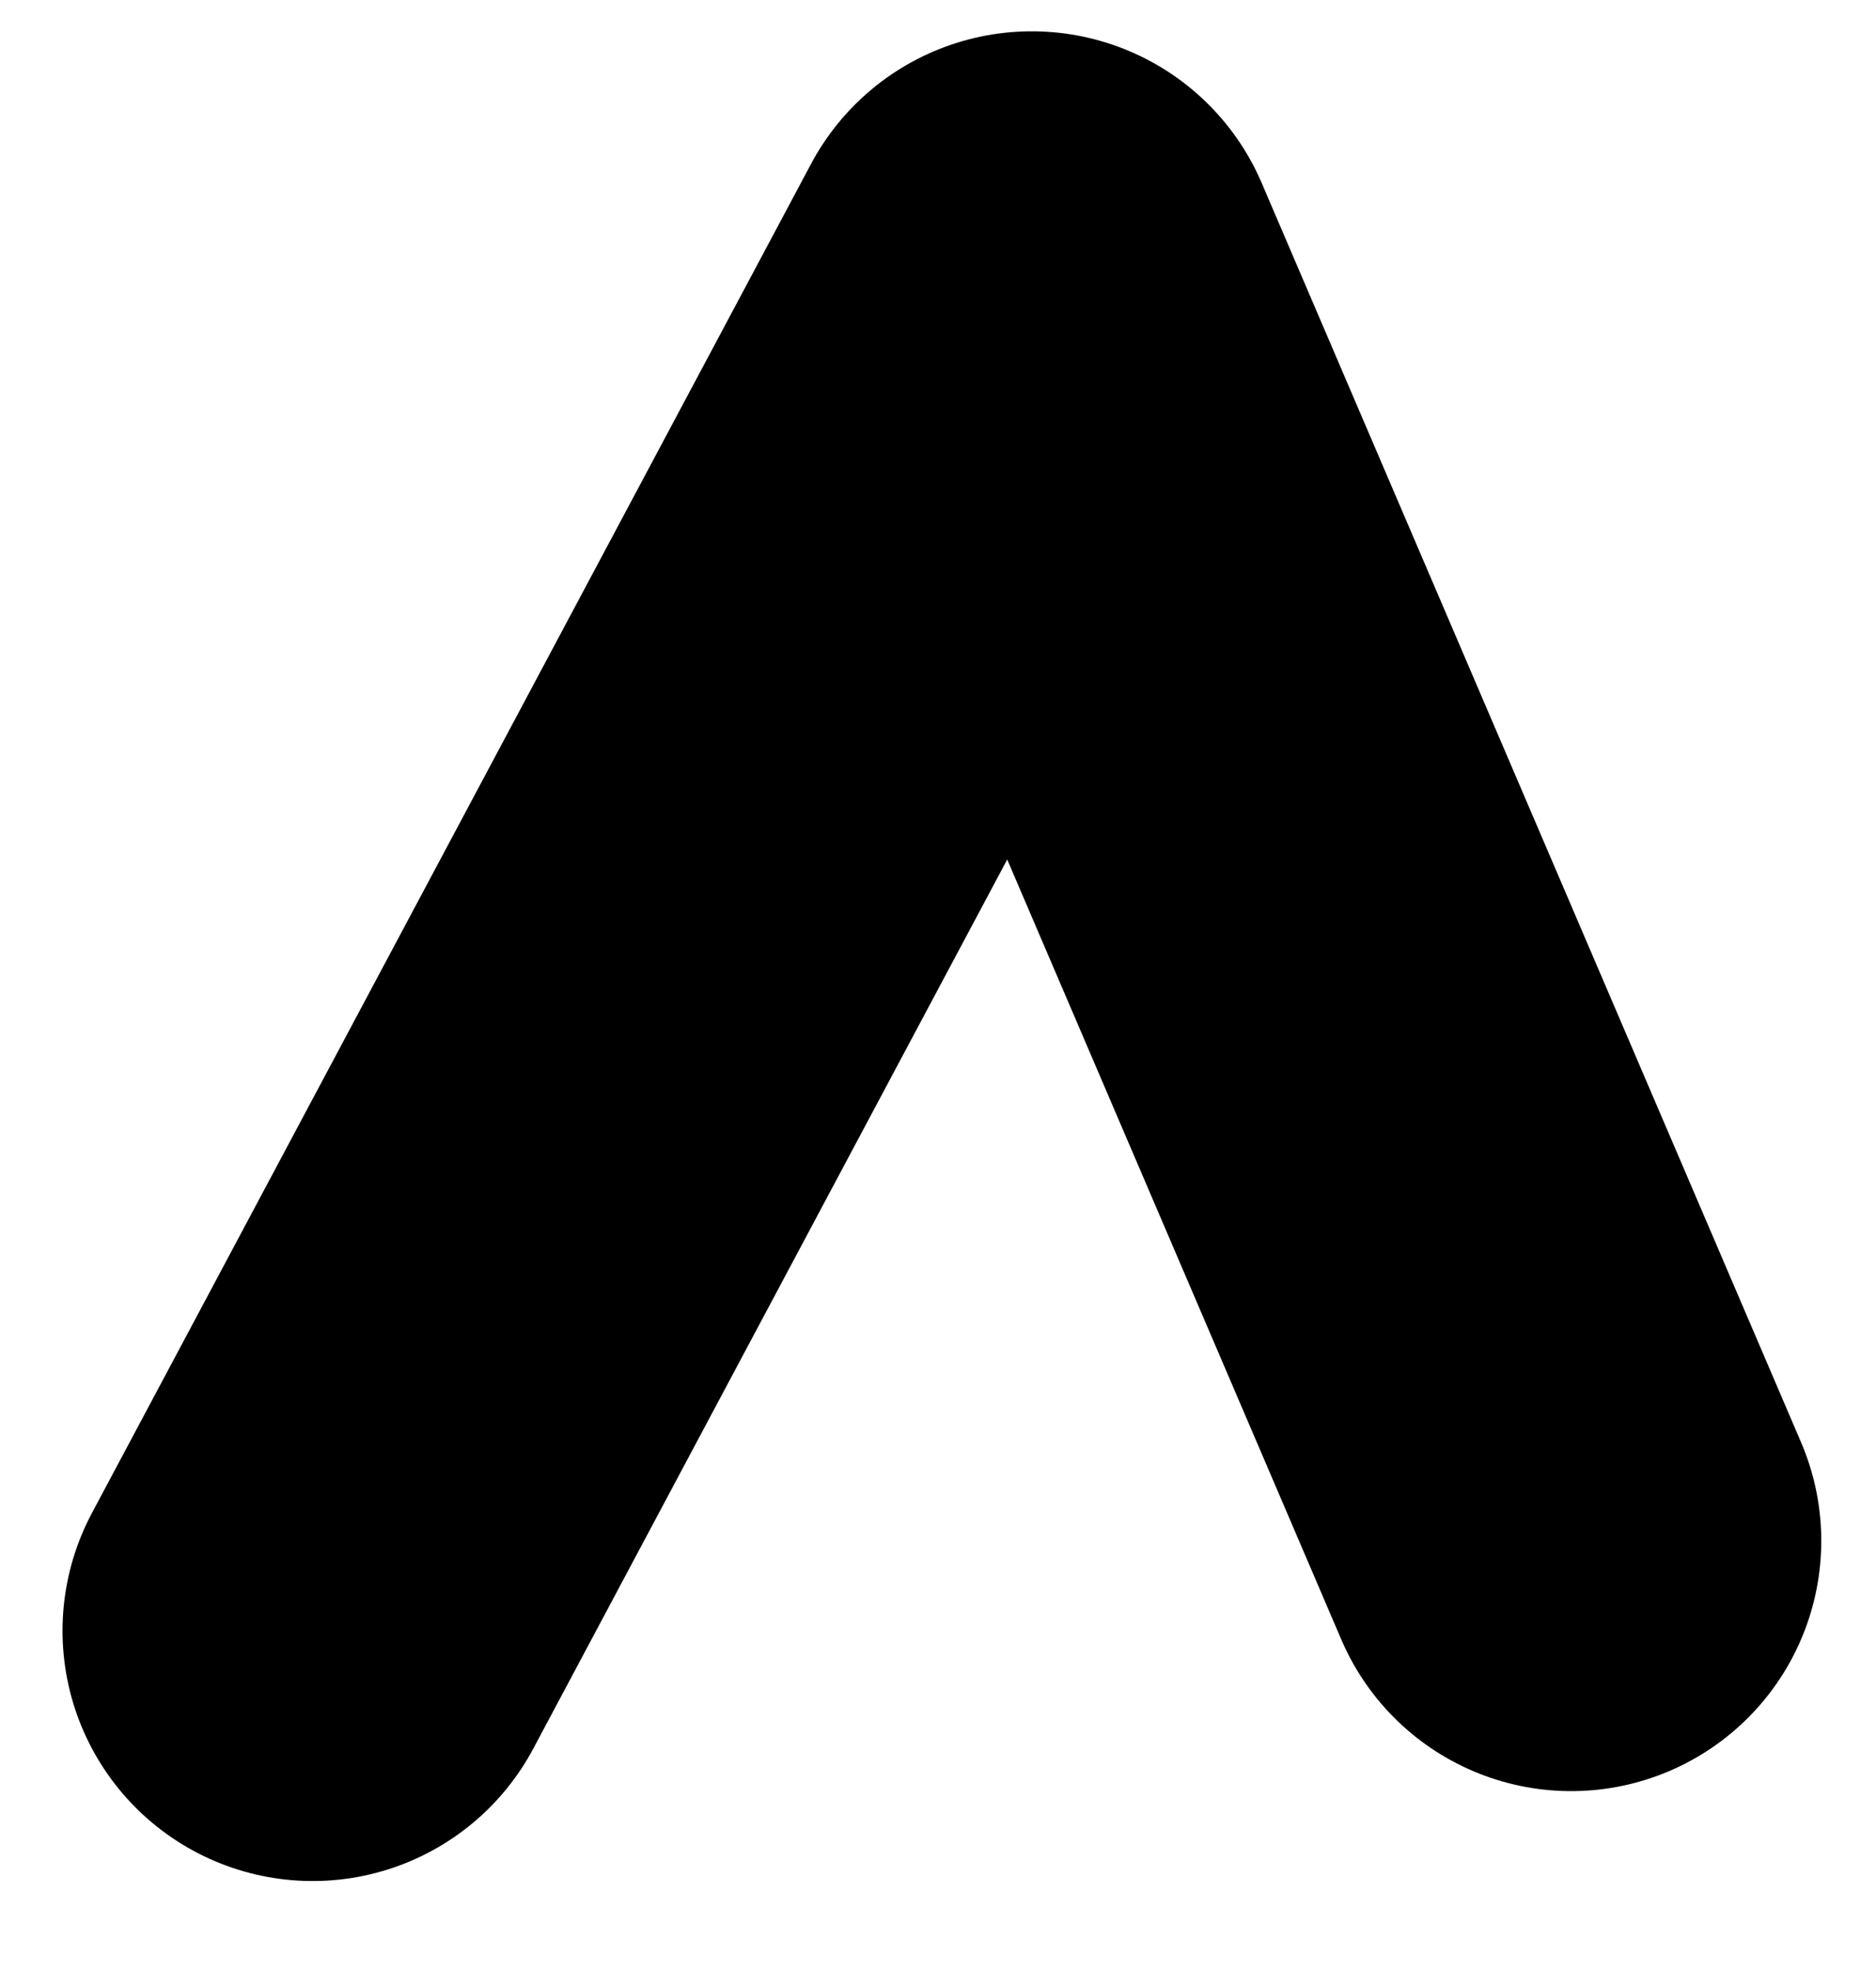 <?xml version="1.0" encoding="UTF-8" standalone="no"?><svg width='20' height='21' viewBox='0 0 20 21' fill='none' xmlns='http://www.w3.org/2000/svg'>
<path d='M11 3L16.75 16.417M11 3L3.333 17.375' stroke='black' stroke-width='5.333' stroke-linecap='round' stroke-linejoin='round'/>
</svg>
